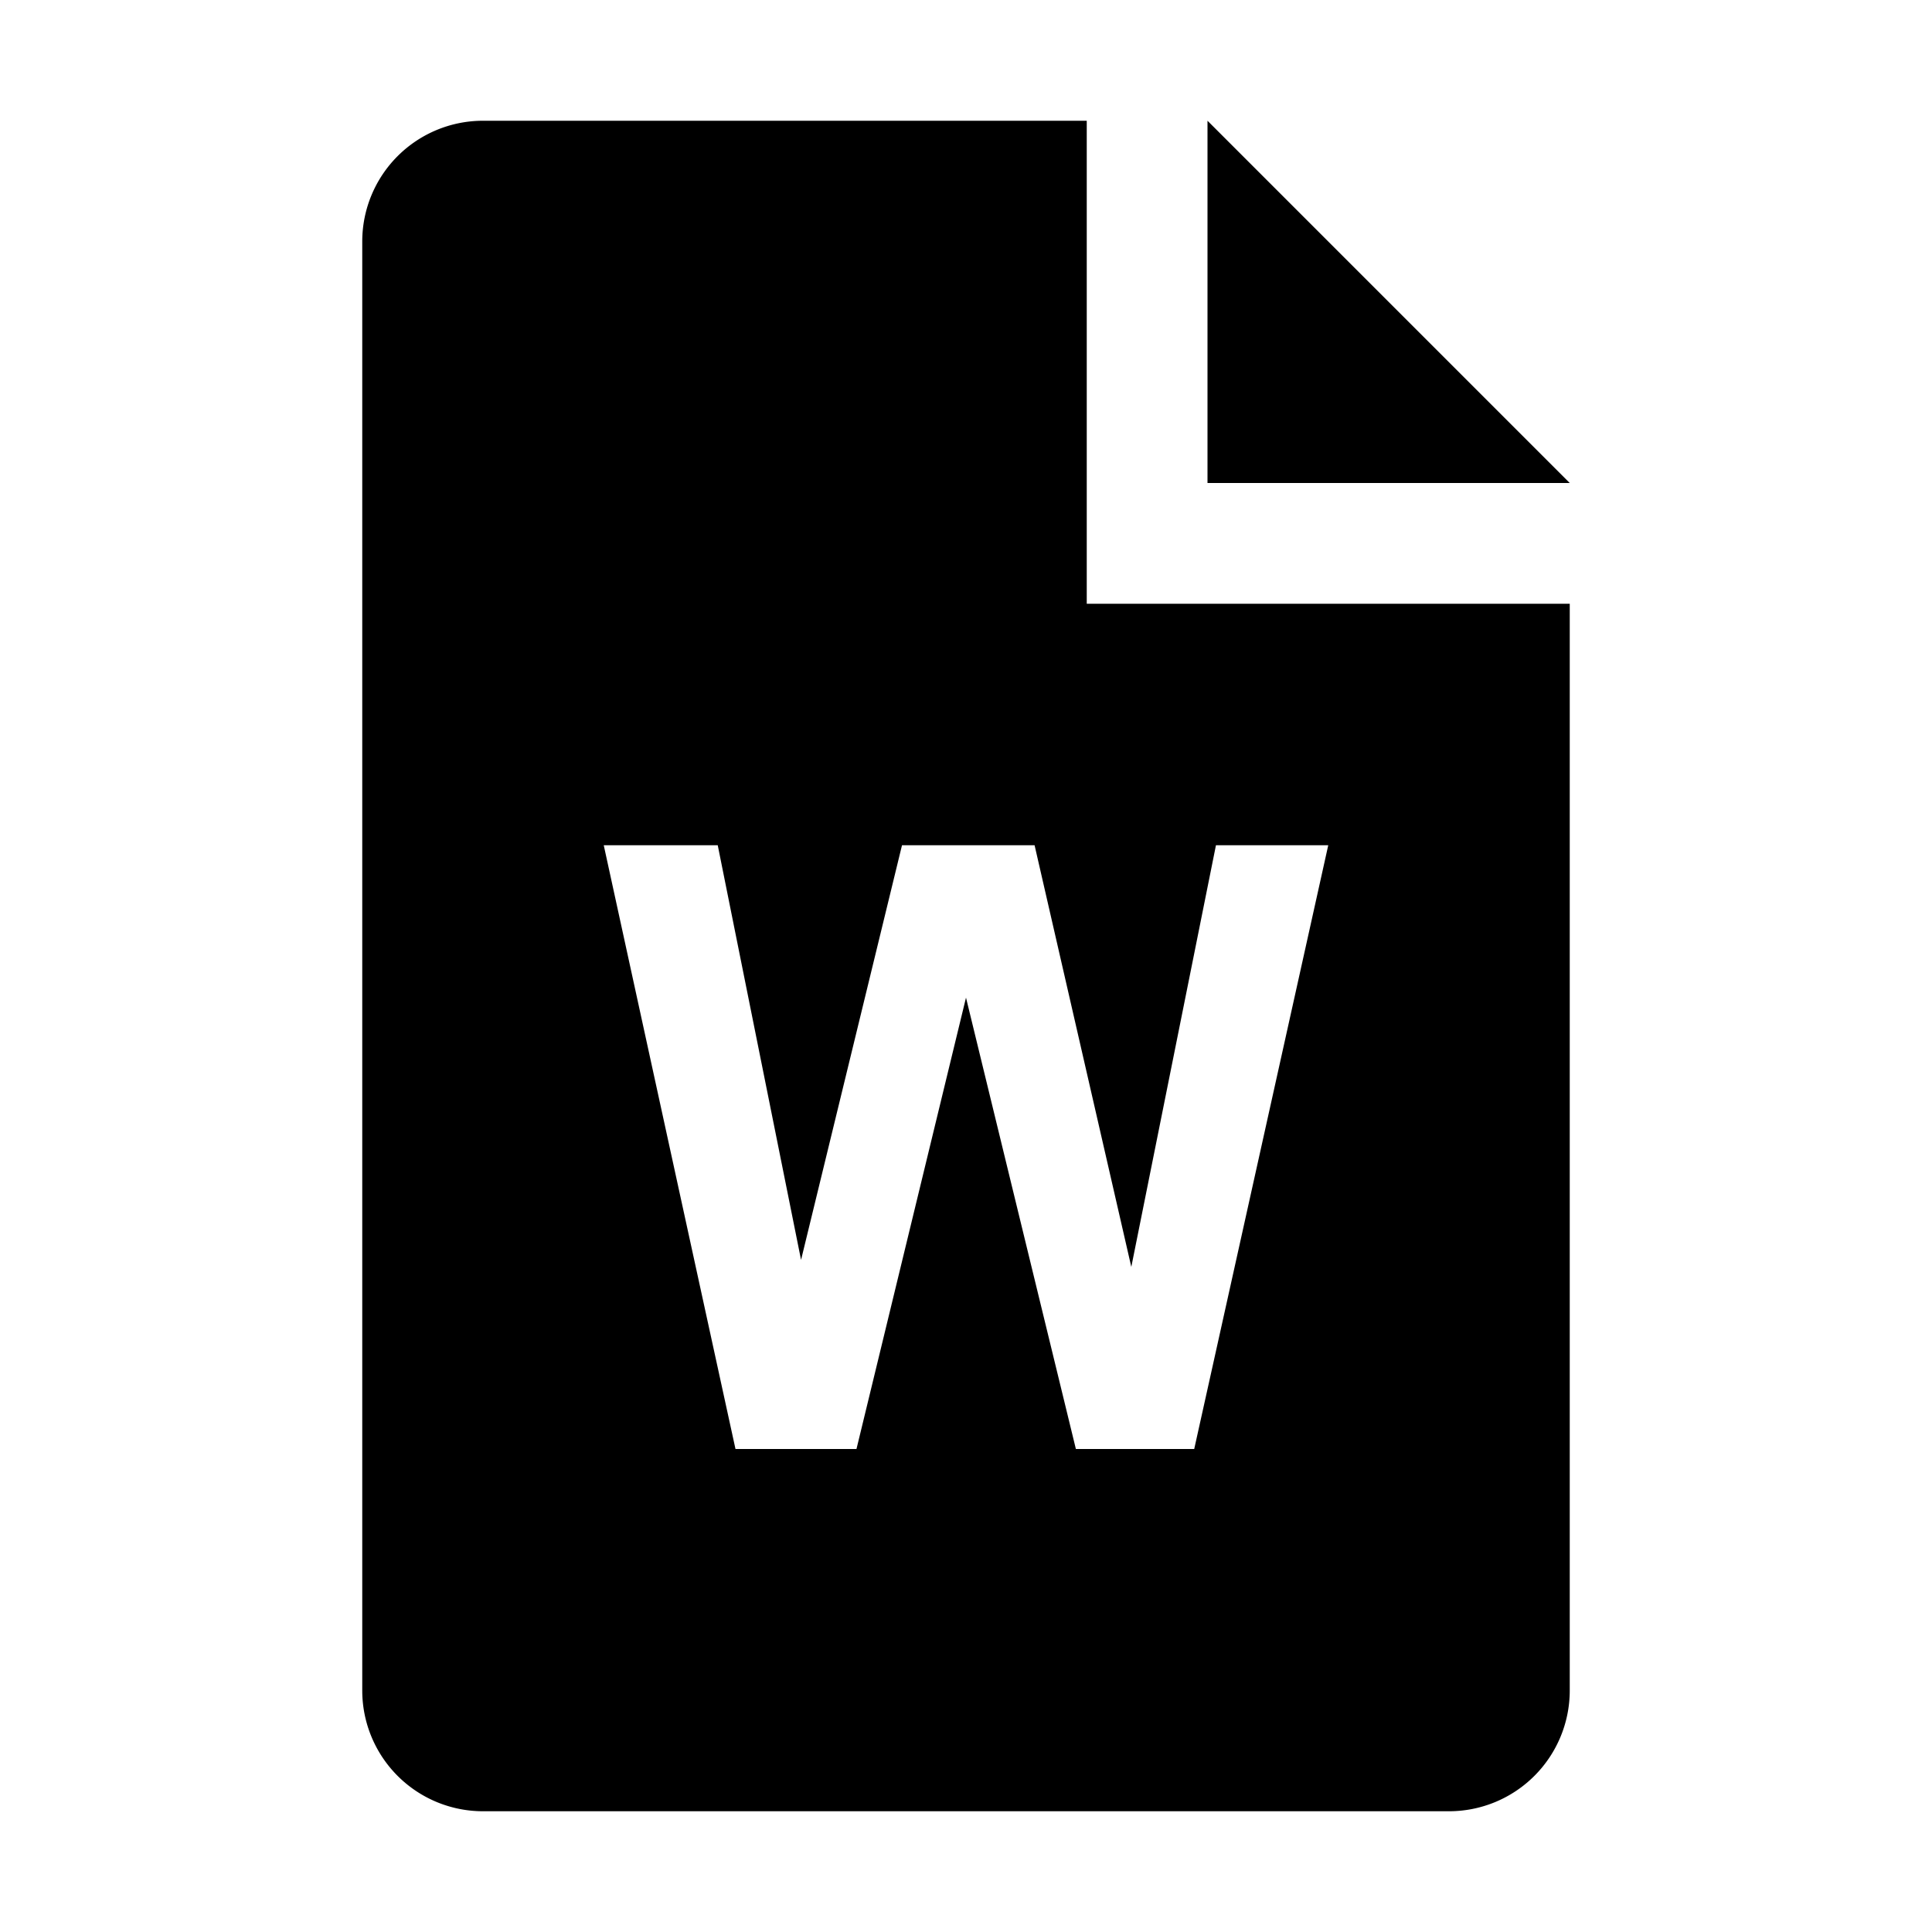 <svg xmlns="http://www.w3.org/2000/svg" fill="none" viewBox="0 0 16 16">
    <path fill="currentColor" fill-rule="evenodd" d="M9 5V1H4a1 1 0 0 0-1 1v12a1 1 0 0 0 1 1h8a1 1 0 0 0 1-1V5H9ZM5 7l1.091 5h1.002L8 8.262 8.91 12h.98L11 7h-.93l-.701 3.492L8.568 7H7.47l-.836 3.434L5.944 7H5Z" clip-rule="evenodd"/>
    <path fill="currentColor" d="M10 4V1l3 3h-3Z"/>
</svg>
